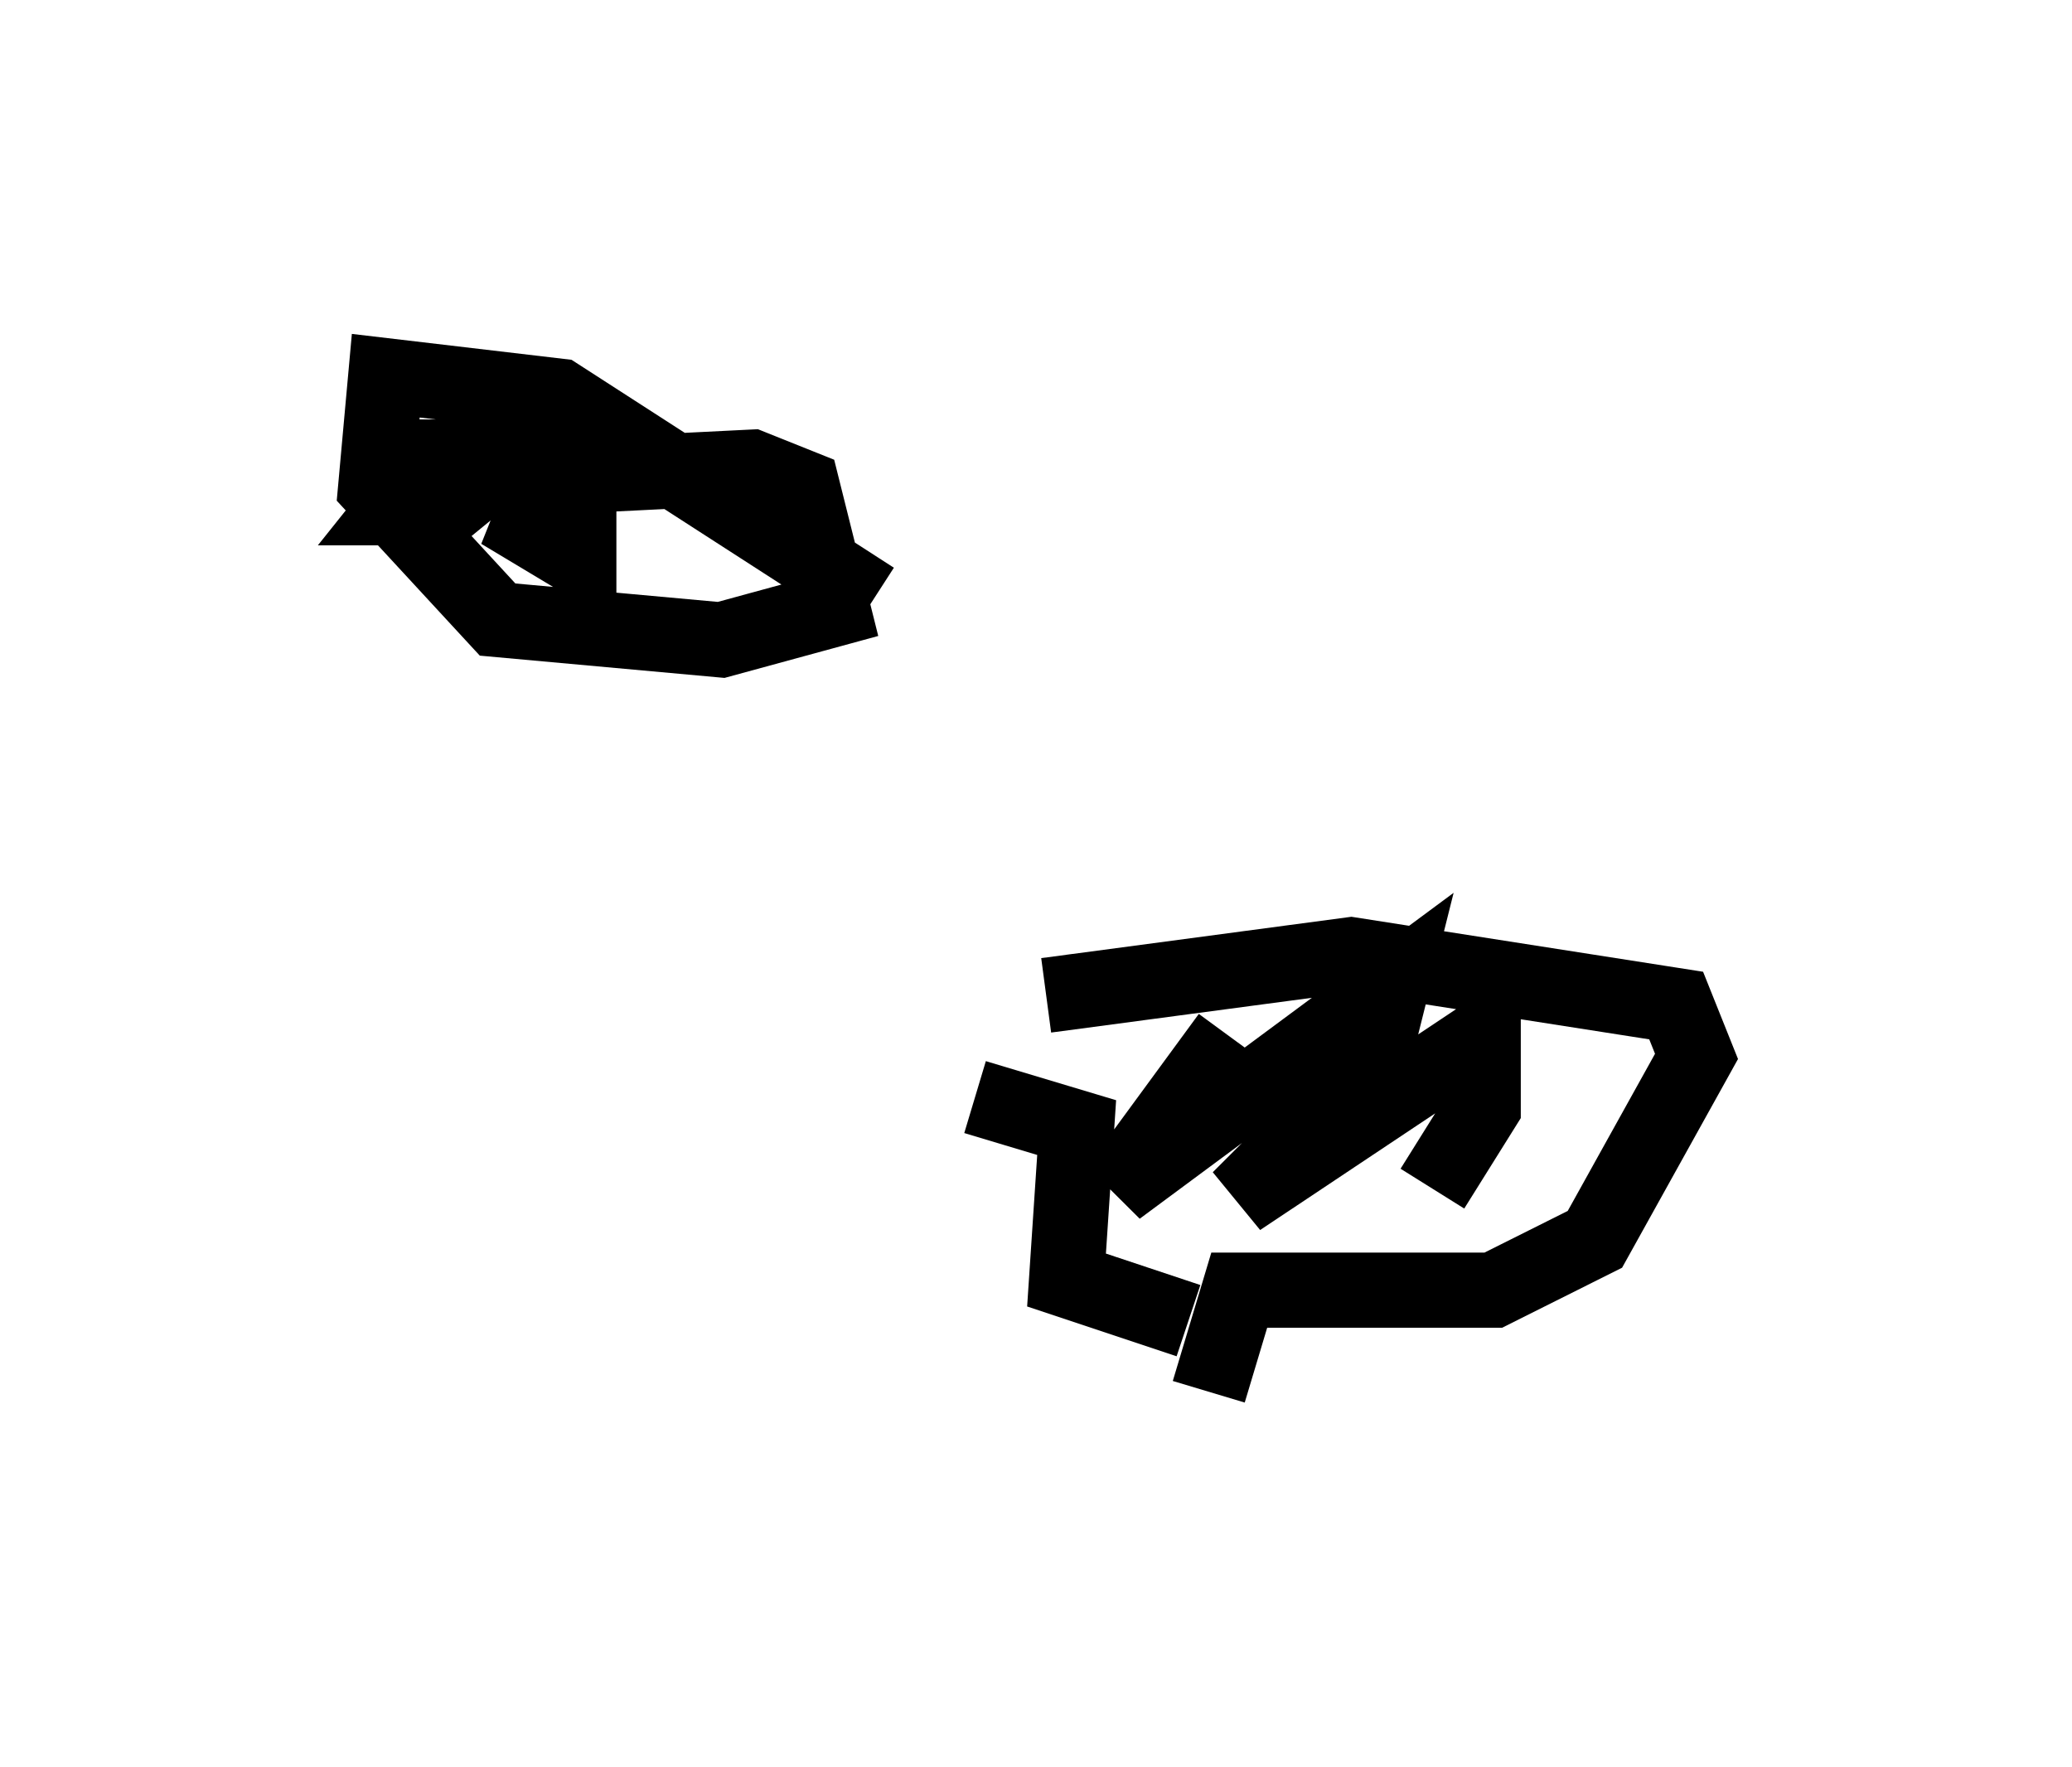 <?xml version="1.0" encoding="utf-8" ?>
<svg baseProfile="full" height="23.532" version="1.1" width="27.591" xmlns="http://www.w3.org/2000/svg" xmlns:ev="http://www.w3.org/2001/xml-events" xmlns:xlink="http://www.w3.org/1999/xlink"><defs /><rect fill="white" height="23.532" width="27.591" x="0" y="0" /><path d="M12.578, 13.931 m1.353, -0.677 l4.059, -0.541 4.33, 0.677 l0.271, 0.677 -1.353, 2.436 l-1.353, 0.677 -3.383, 0.0 l-0.406, 1.353 m-3.112, -3.924 l1.353, 0.406 -0.135, 2.03 l1.624, 0.541 m0.541, -3.789 l-1.488, 2.03 3.654, -2.706 l-0.271, 1.083 -1.759, 1.759 l3.248, -2.165 0.0, 0.947 l-0.677, 1.083 m-7.442, -7.848 l-4.195, -2.706 -2.3, -0.271 l-0.135, 1.488 1.624, 1.759 l2.977, 0.271 1.488, -0.406 l-0.406, -1.624 -0.677, -0.271 l-2.706, 0.135 -0.271, 0.677 l0.677, 0.406 0.0, -0.812 l-0.677, -0.541 -1.218, 0.0 l-0.541, 0.677 0.677, 0.0 l1.488, -1.218 0.677, 0.135 " fill="none" stroke="black" stroke-width="1" /></svg>